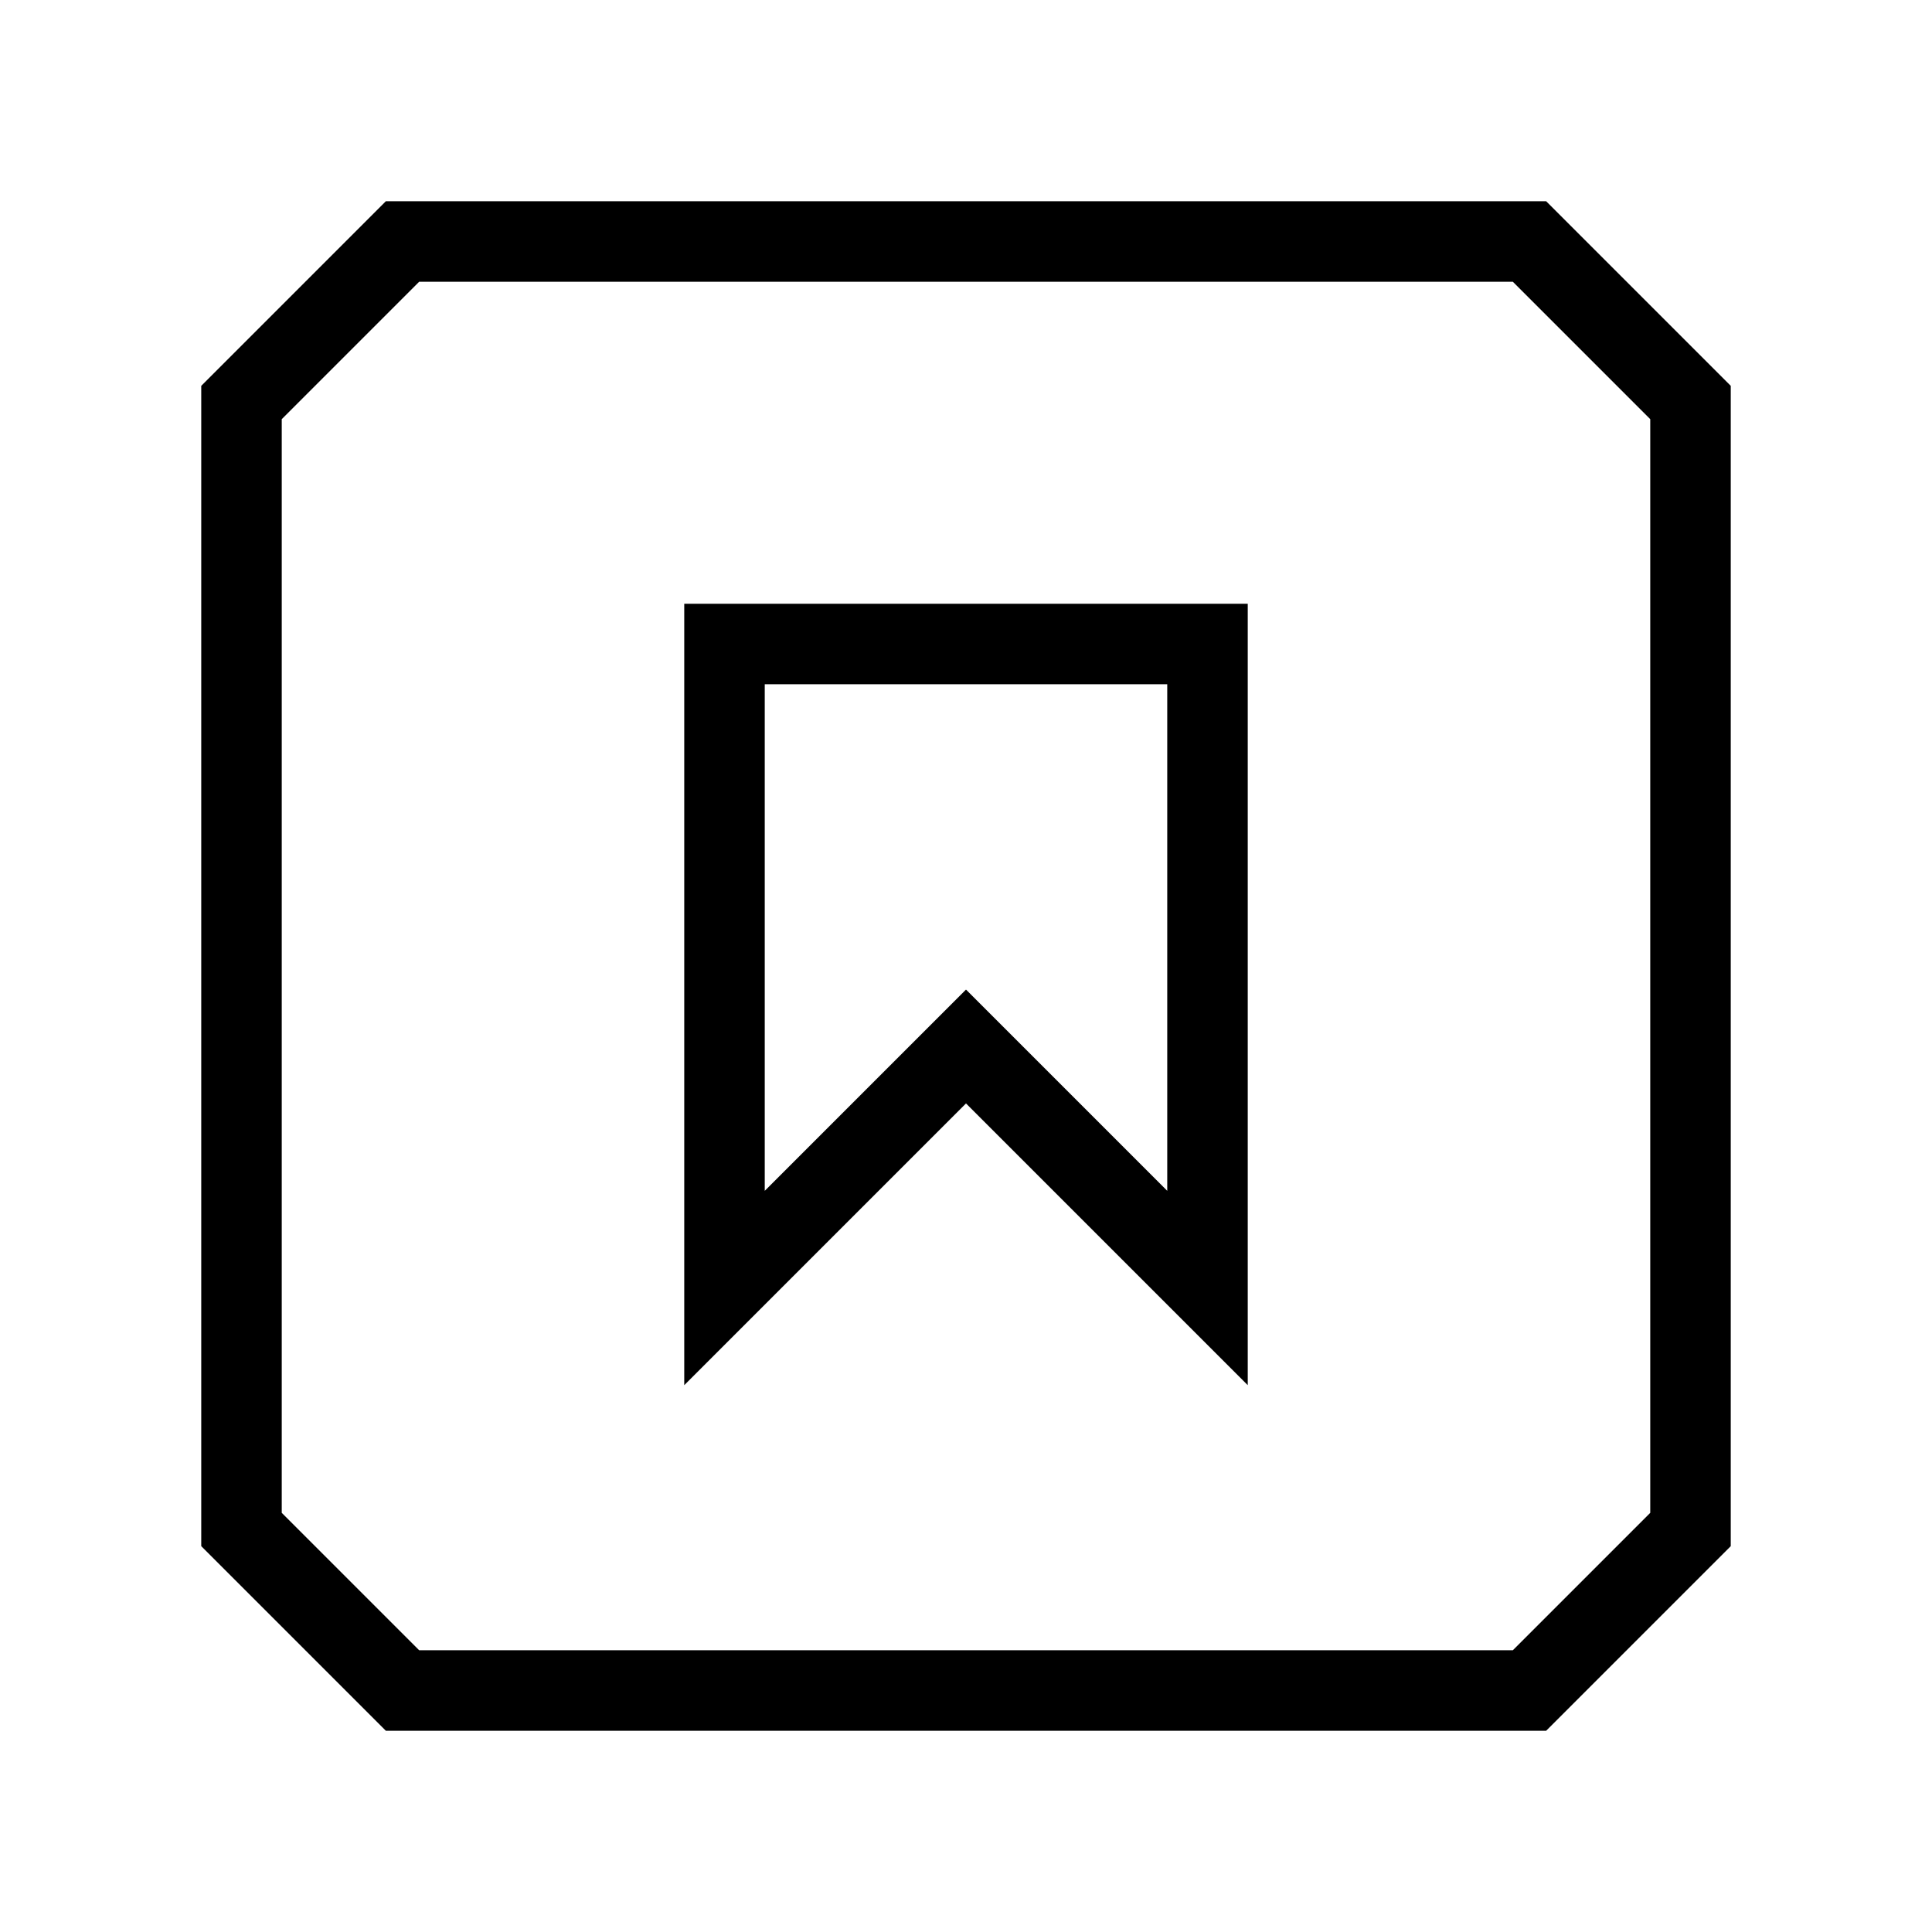 <svg xmlns="http://www.w3.org/2000/svg" viewBox="0 0 24 24"><polygon points="3 19 3 5 5 3 19 3 21 5 21 19 19 21 5 21 3 19" fill="none" stroke="#000" stroke-miterlimit="10"/><polygon points="15 16 12 13 9 16 9 8 15 8 15 16" fill="none" stroke="#000"/></svg>